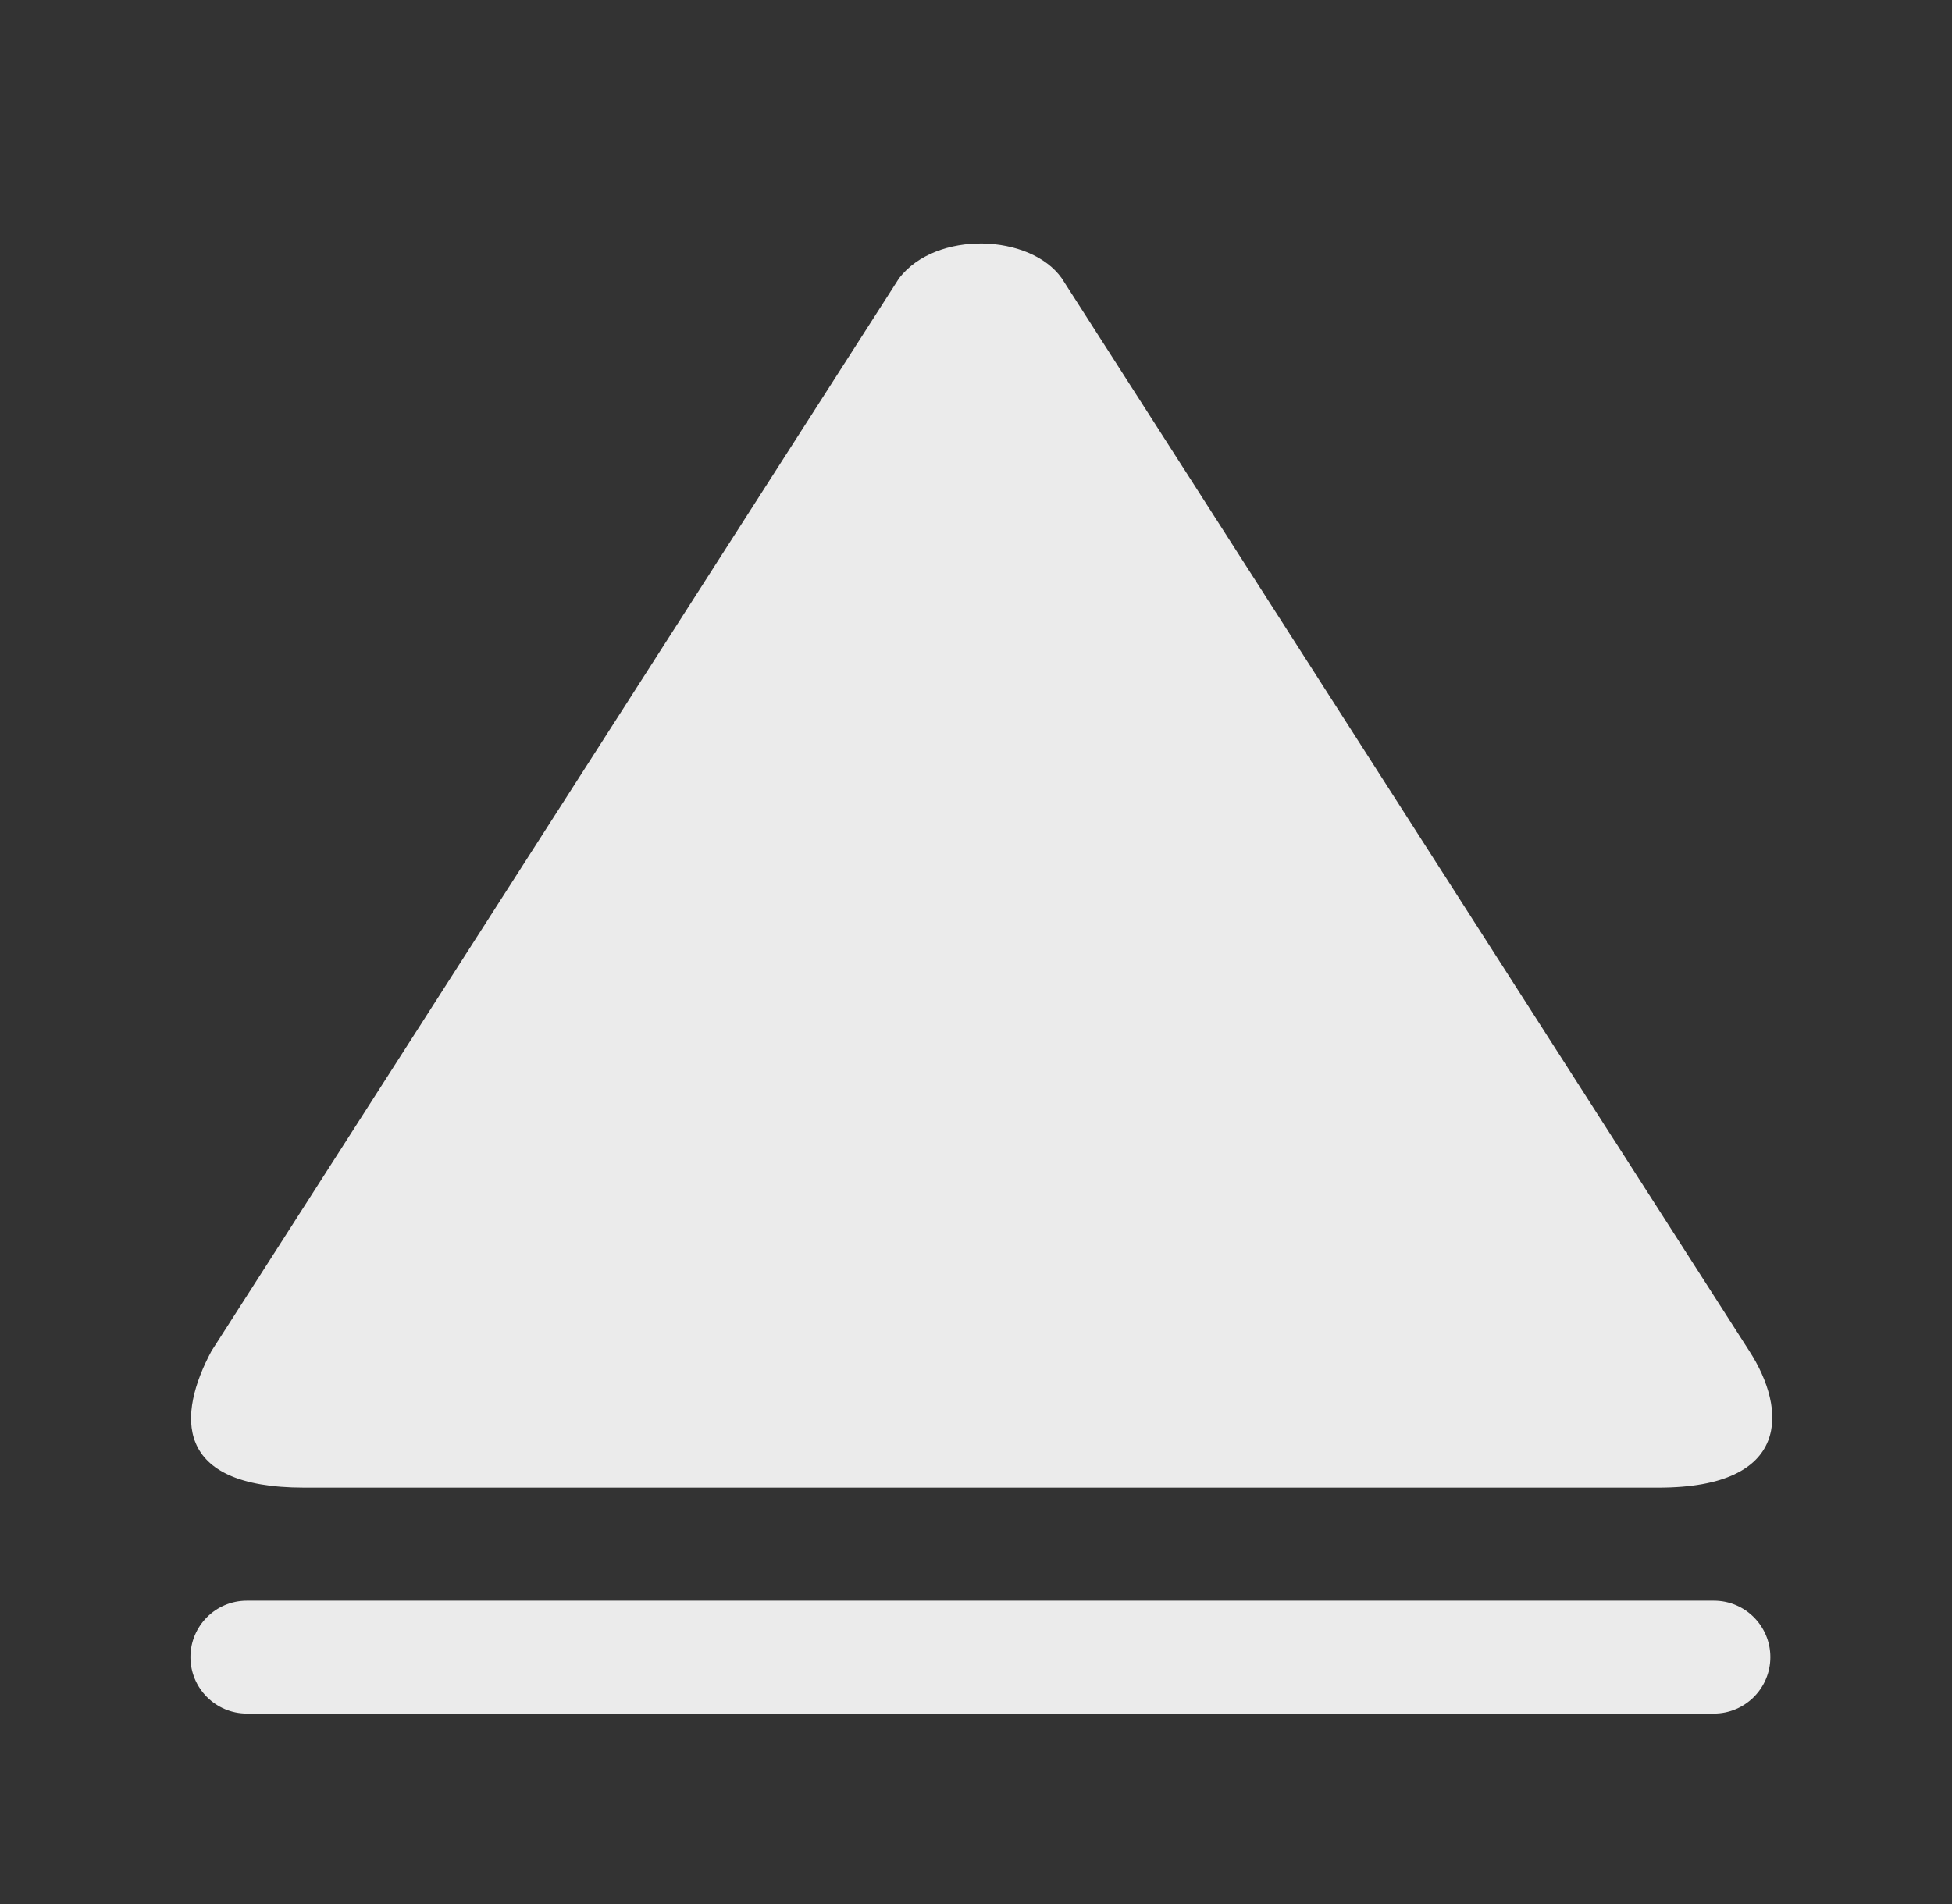 <!-- Generated by IcoMoon.io -->
<svg version="1.1" xmlns="http://www.w3.org/2000/svg" width="41" height="40" viewBox="0 0 41 40">
<rect x="0" y="0" width="41" height="40" fill="#333333" stroke="none"/>
<title>bm-open1</title>
<path fill="#ebebeb" d="M36 33.627h-30.815c-0.654 0-1.185 0.531-1.185 1.186s0.531 1.186 1.185 1.186h30.815c0.654 0 1.185-0.531 1.185-1.186s-0.531-1.186-1.185-1.186v0zM6.387 31.253h28.449c2.793 0 2.7-1.644 1.908-2.869l-14.445-22.541c-0.661-0.929-2.631-1.010-3.413 0l-14.445 22.541c-0.716 1.338-0.812 2.869 1.946 2.869v0z"></path>
</svg>
